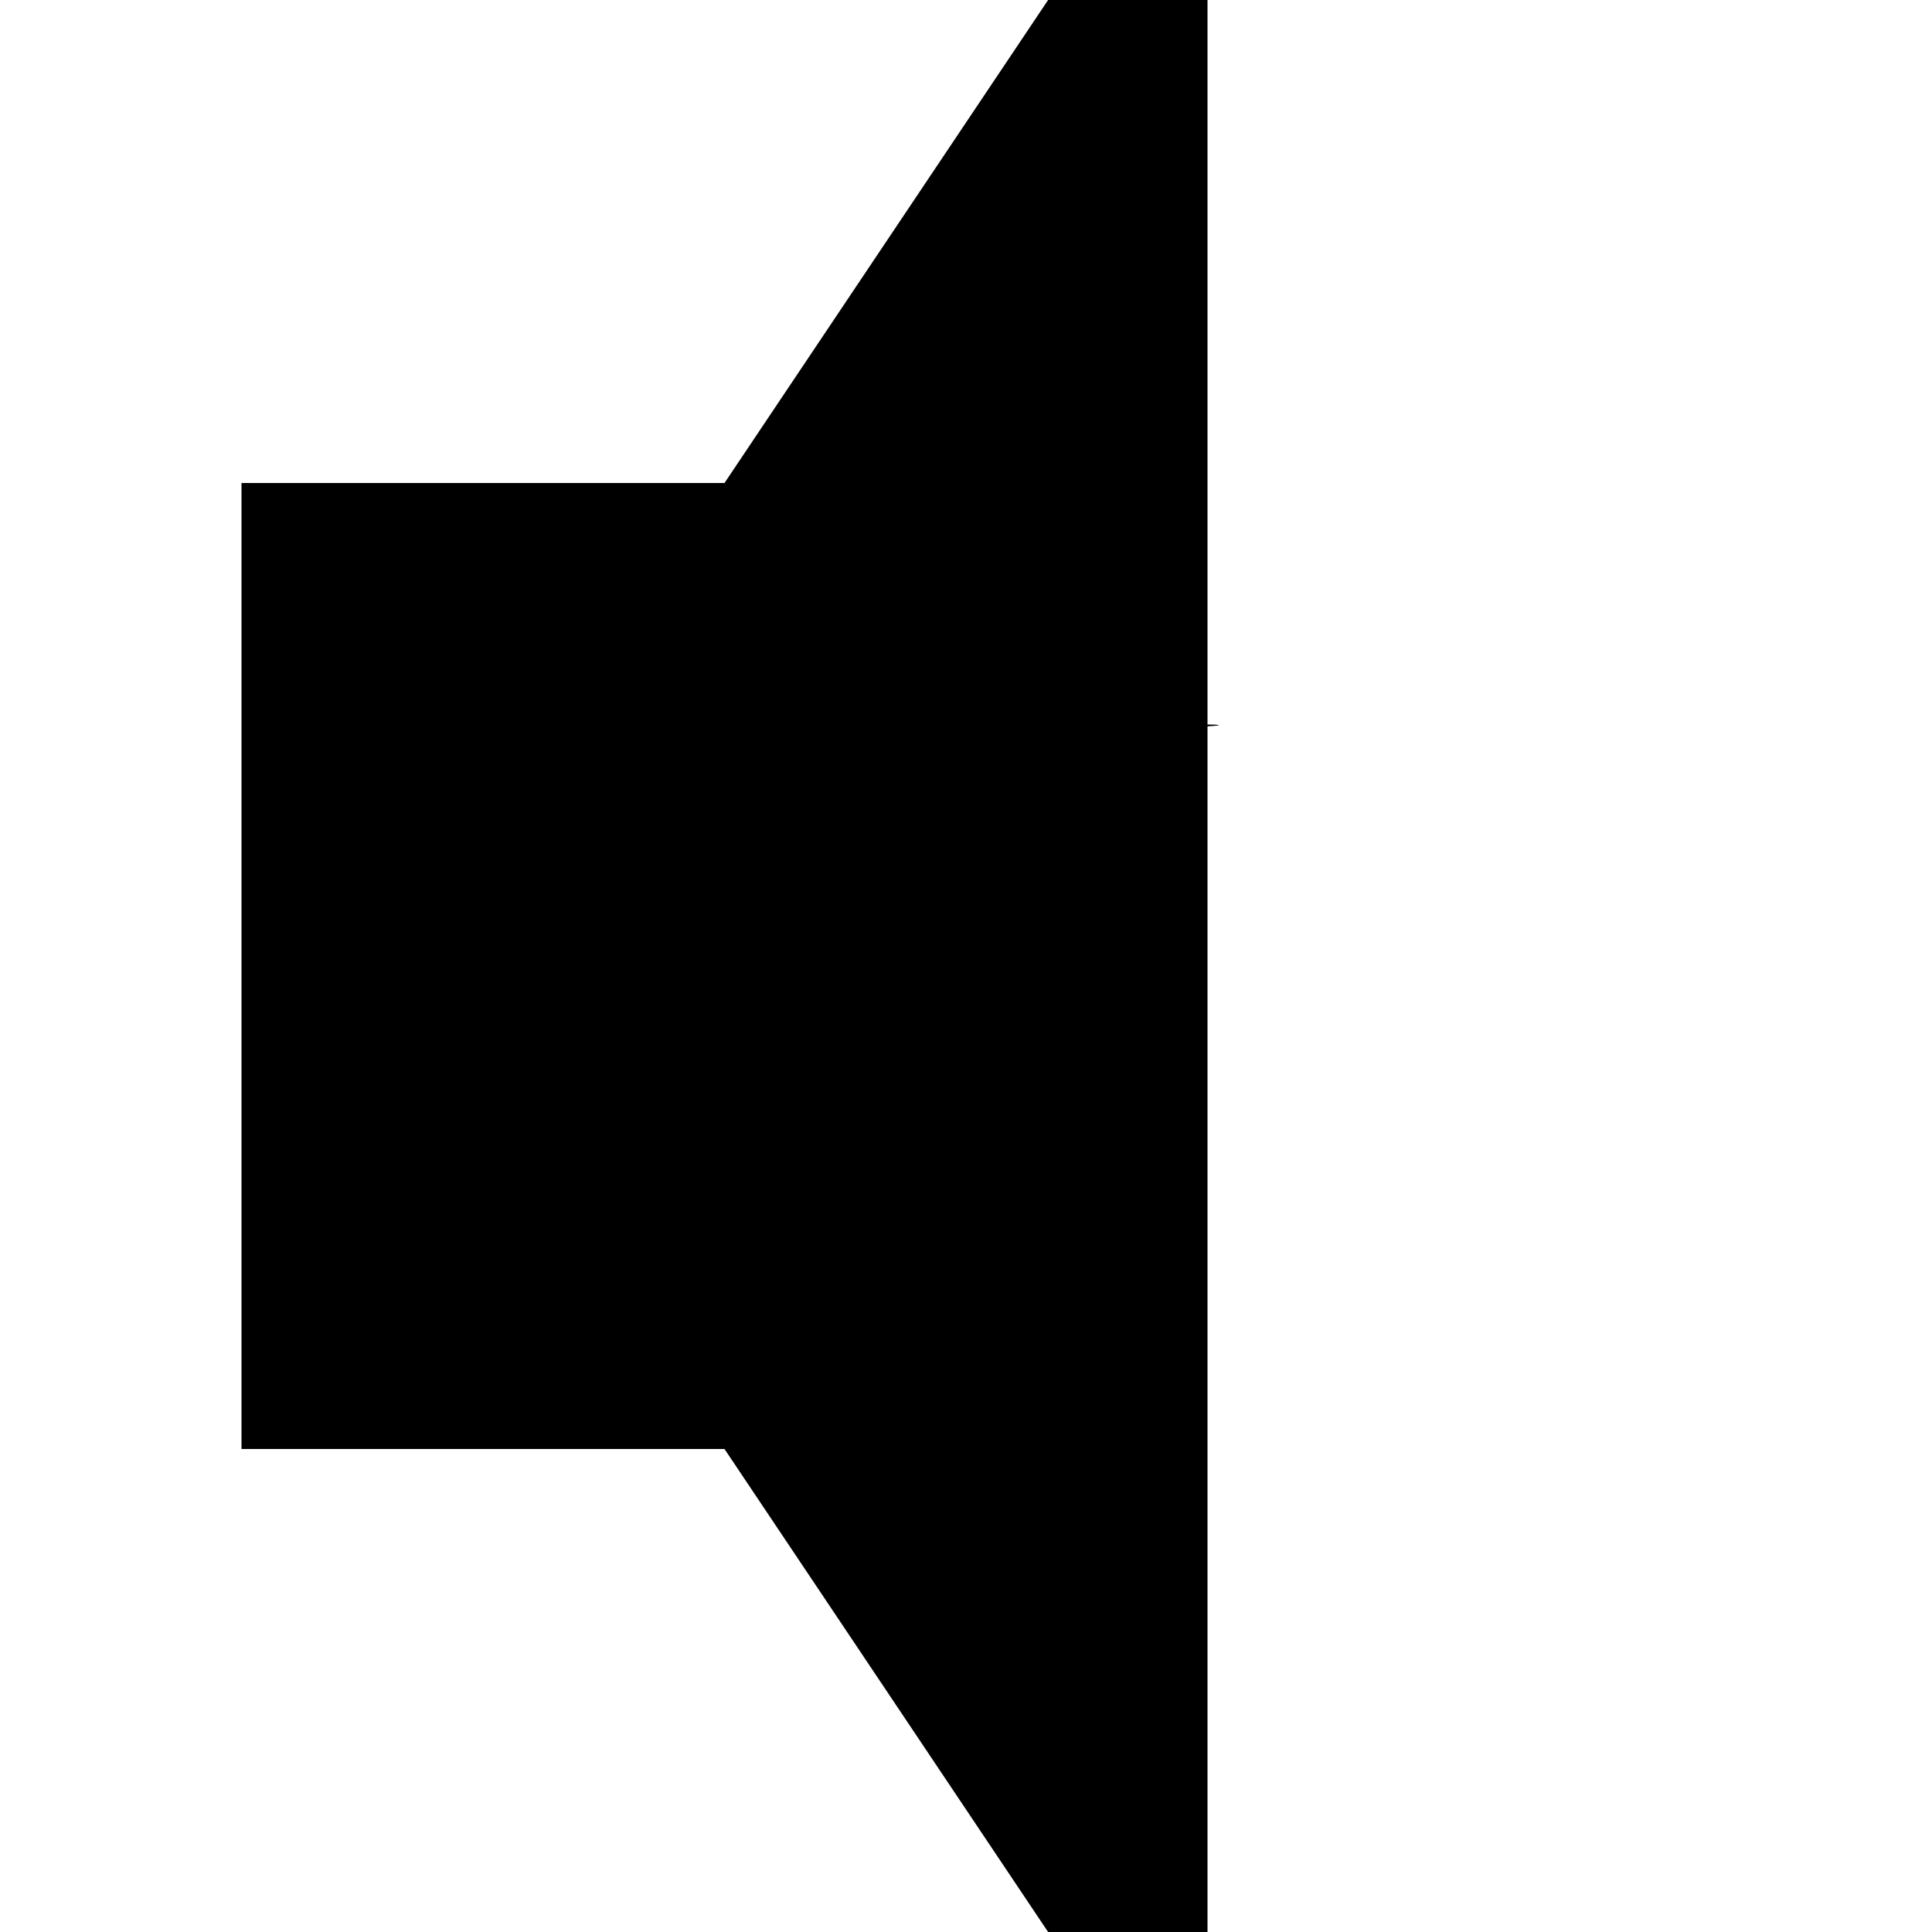 <svg xmlns="http://www.w3.org/2000/svg" width="8" height="8" viewBox="0 0 8 8"><path d="M4.34 0L3 2H1v4h2l1.34 2H5V0h-.66zM4 3v2c.09 0 .18-.01.25-.03.43-.11.75-.51.75-.97 0-.46-.31-.86-.75-.97.92-.02.83-.03.75-.03z"/></svg>